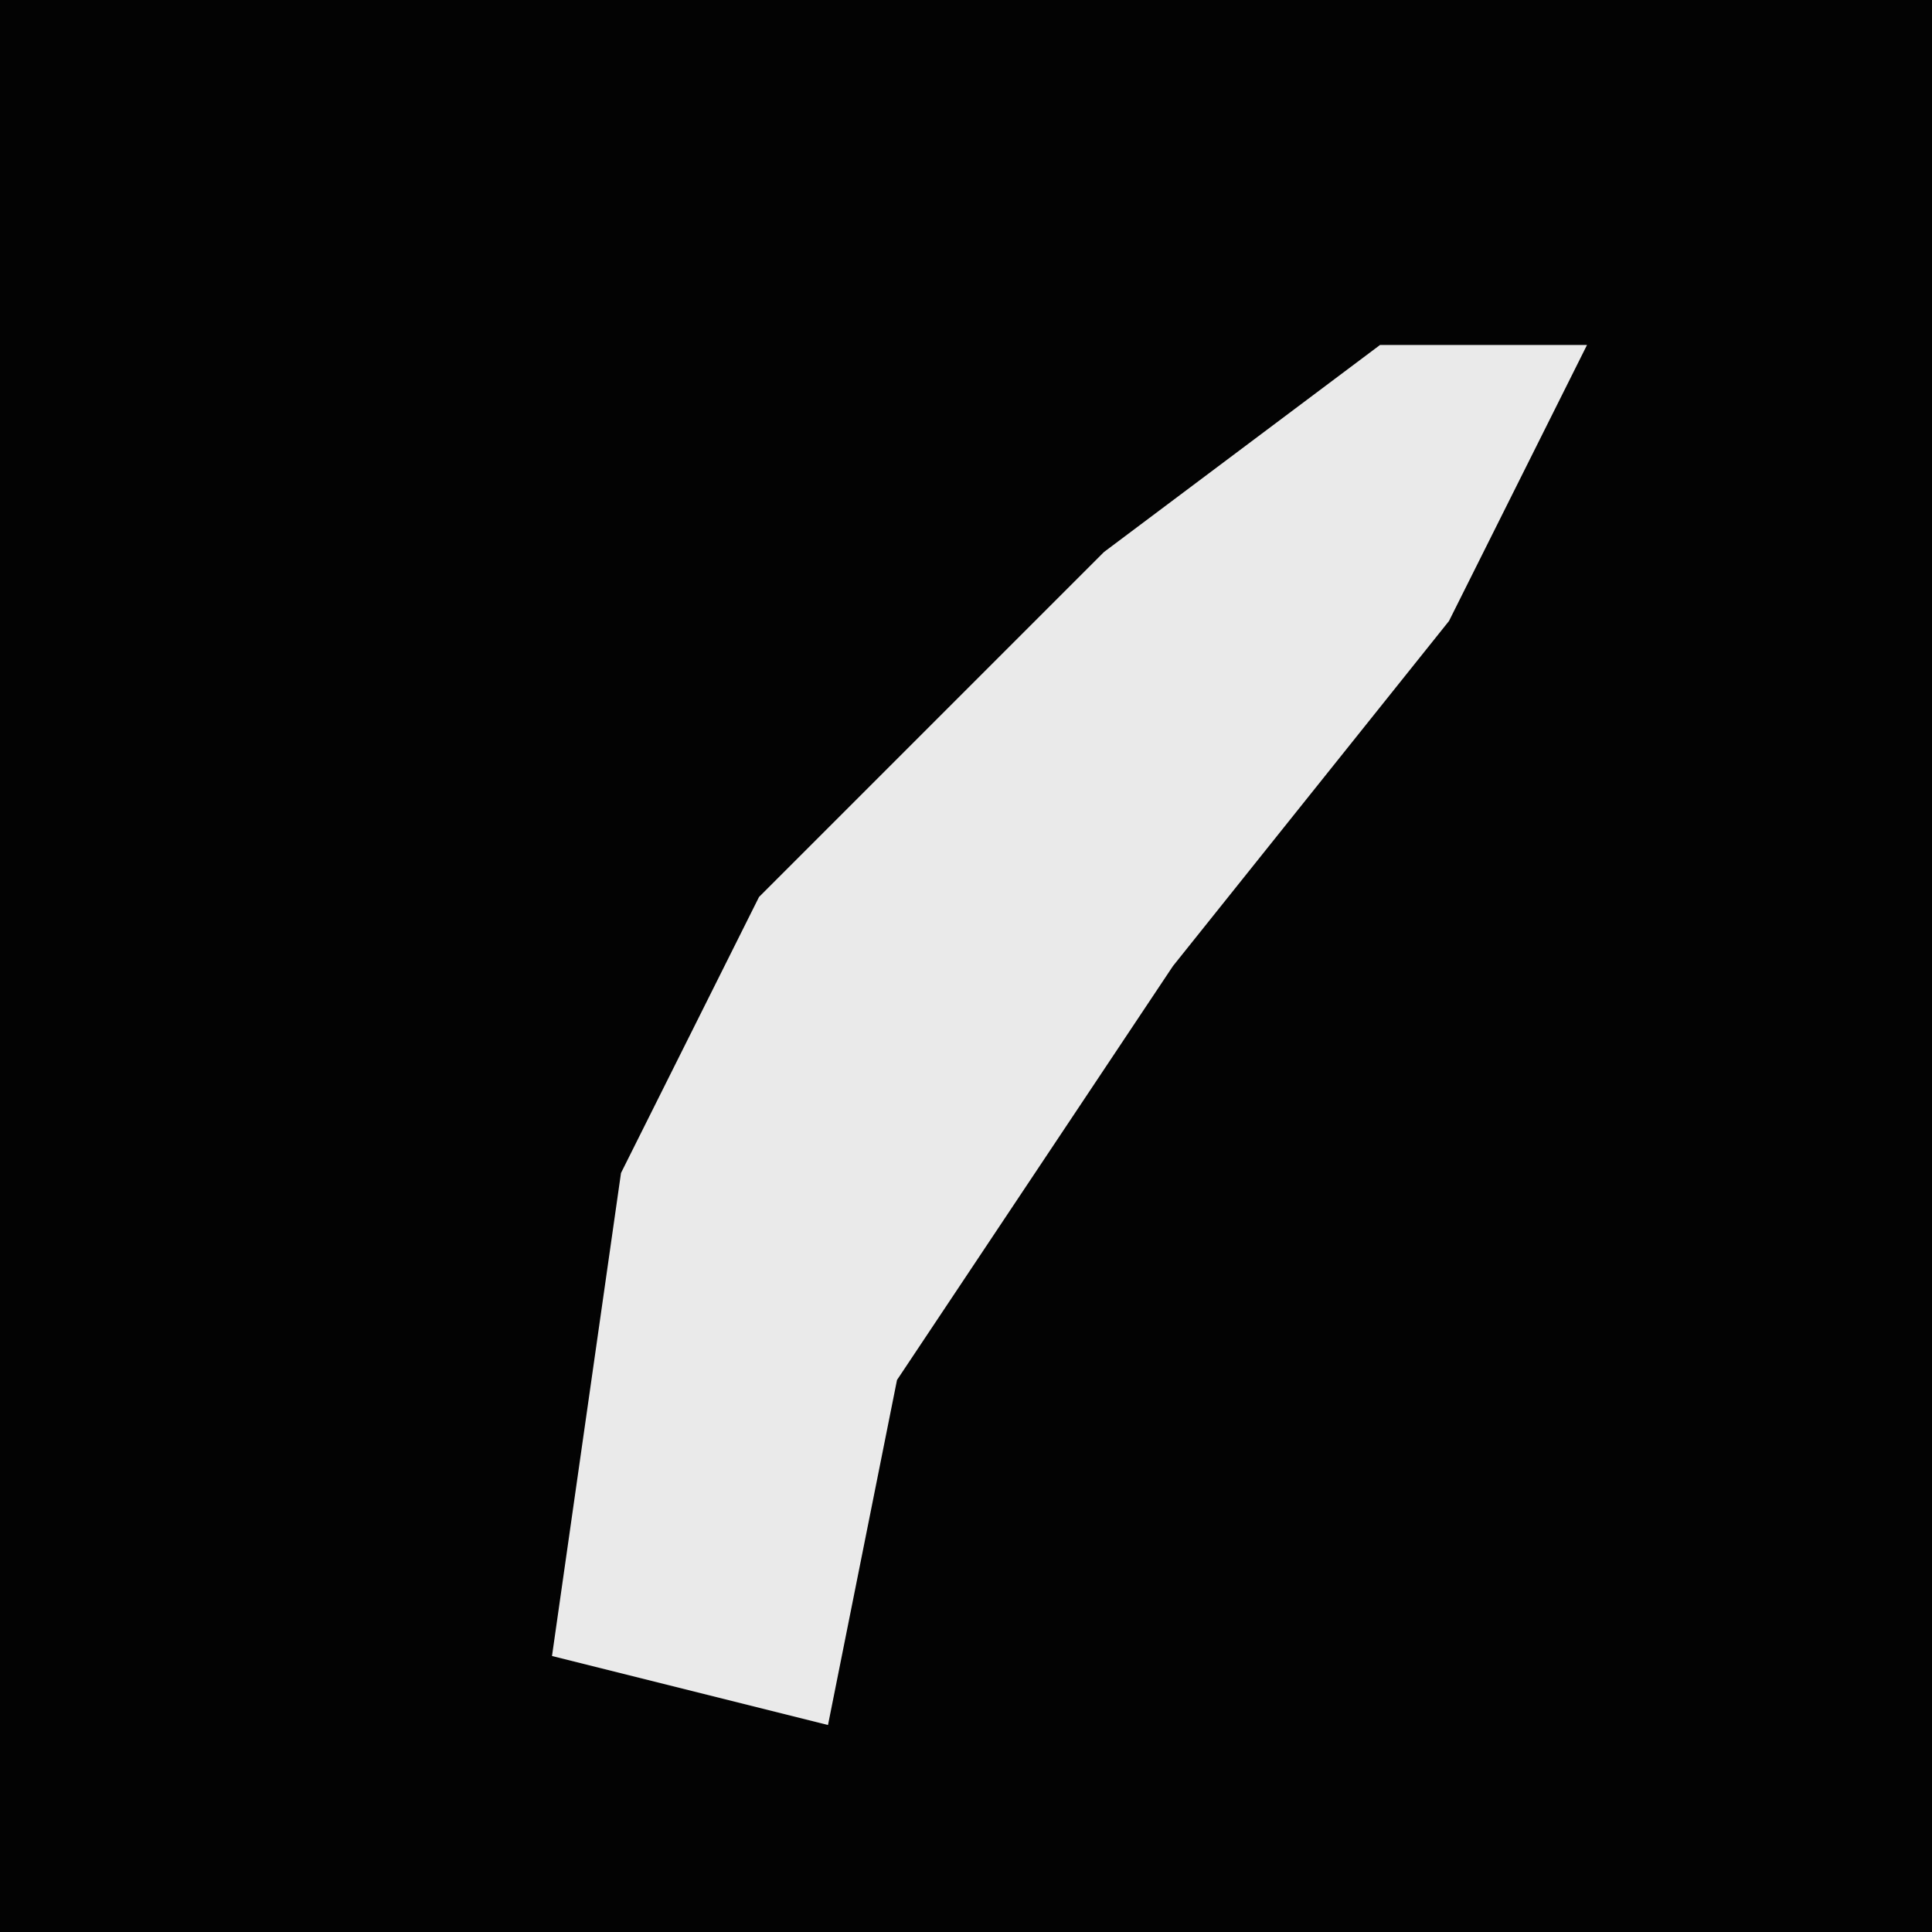 <?xml version="1.0" encoding="UTF-8"?>
<svg version="1.1" xmlns="http://www.w3.org/2000/svg" width="28" height="28">
<path d="M0,0 L28,0 L28,28 L0,28 Z " fill="#030303" transform="translate(0,0)"/>
<path d="M0,0 L3,0 L1,4 L-3,9 L-7,15 L-8,20 L-12,19 L-11,12 L-9,8 L-4,3 Z " fill="#EAEAEA" transform="translate(20,5)"/>
</svg>
